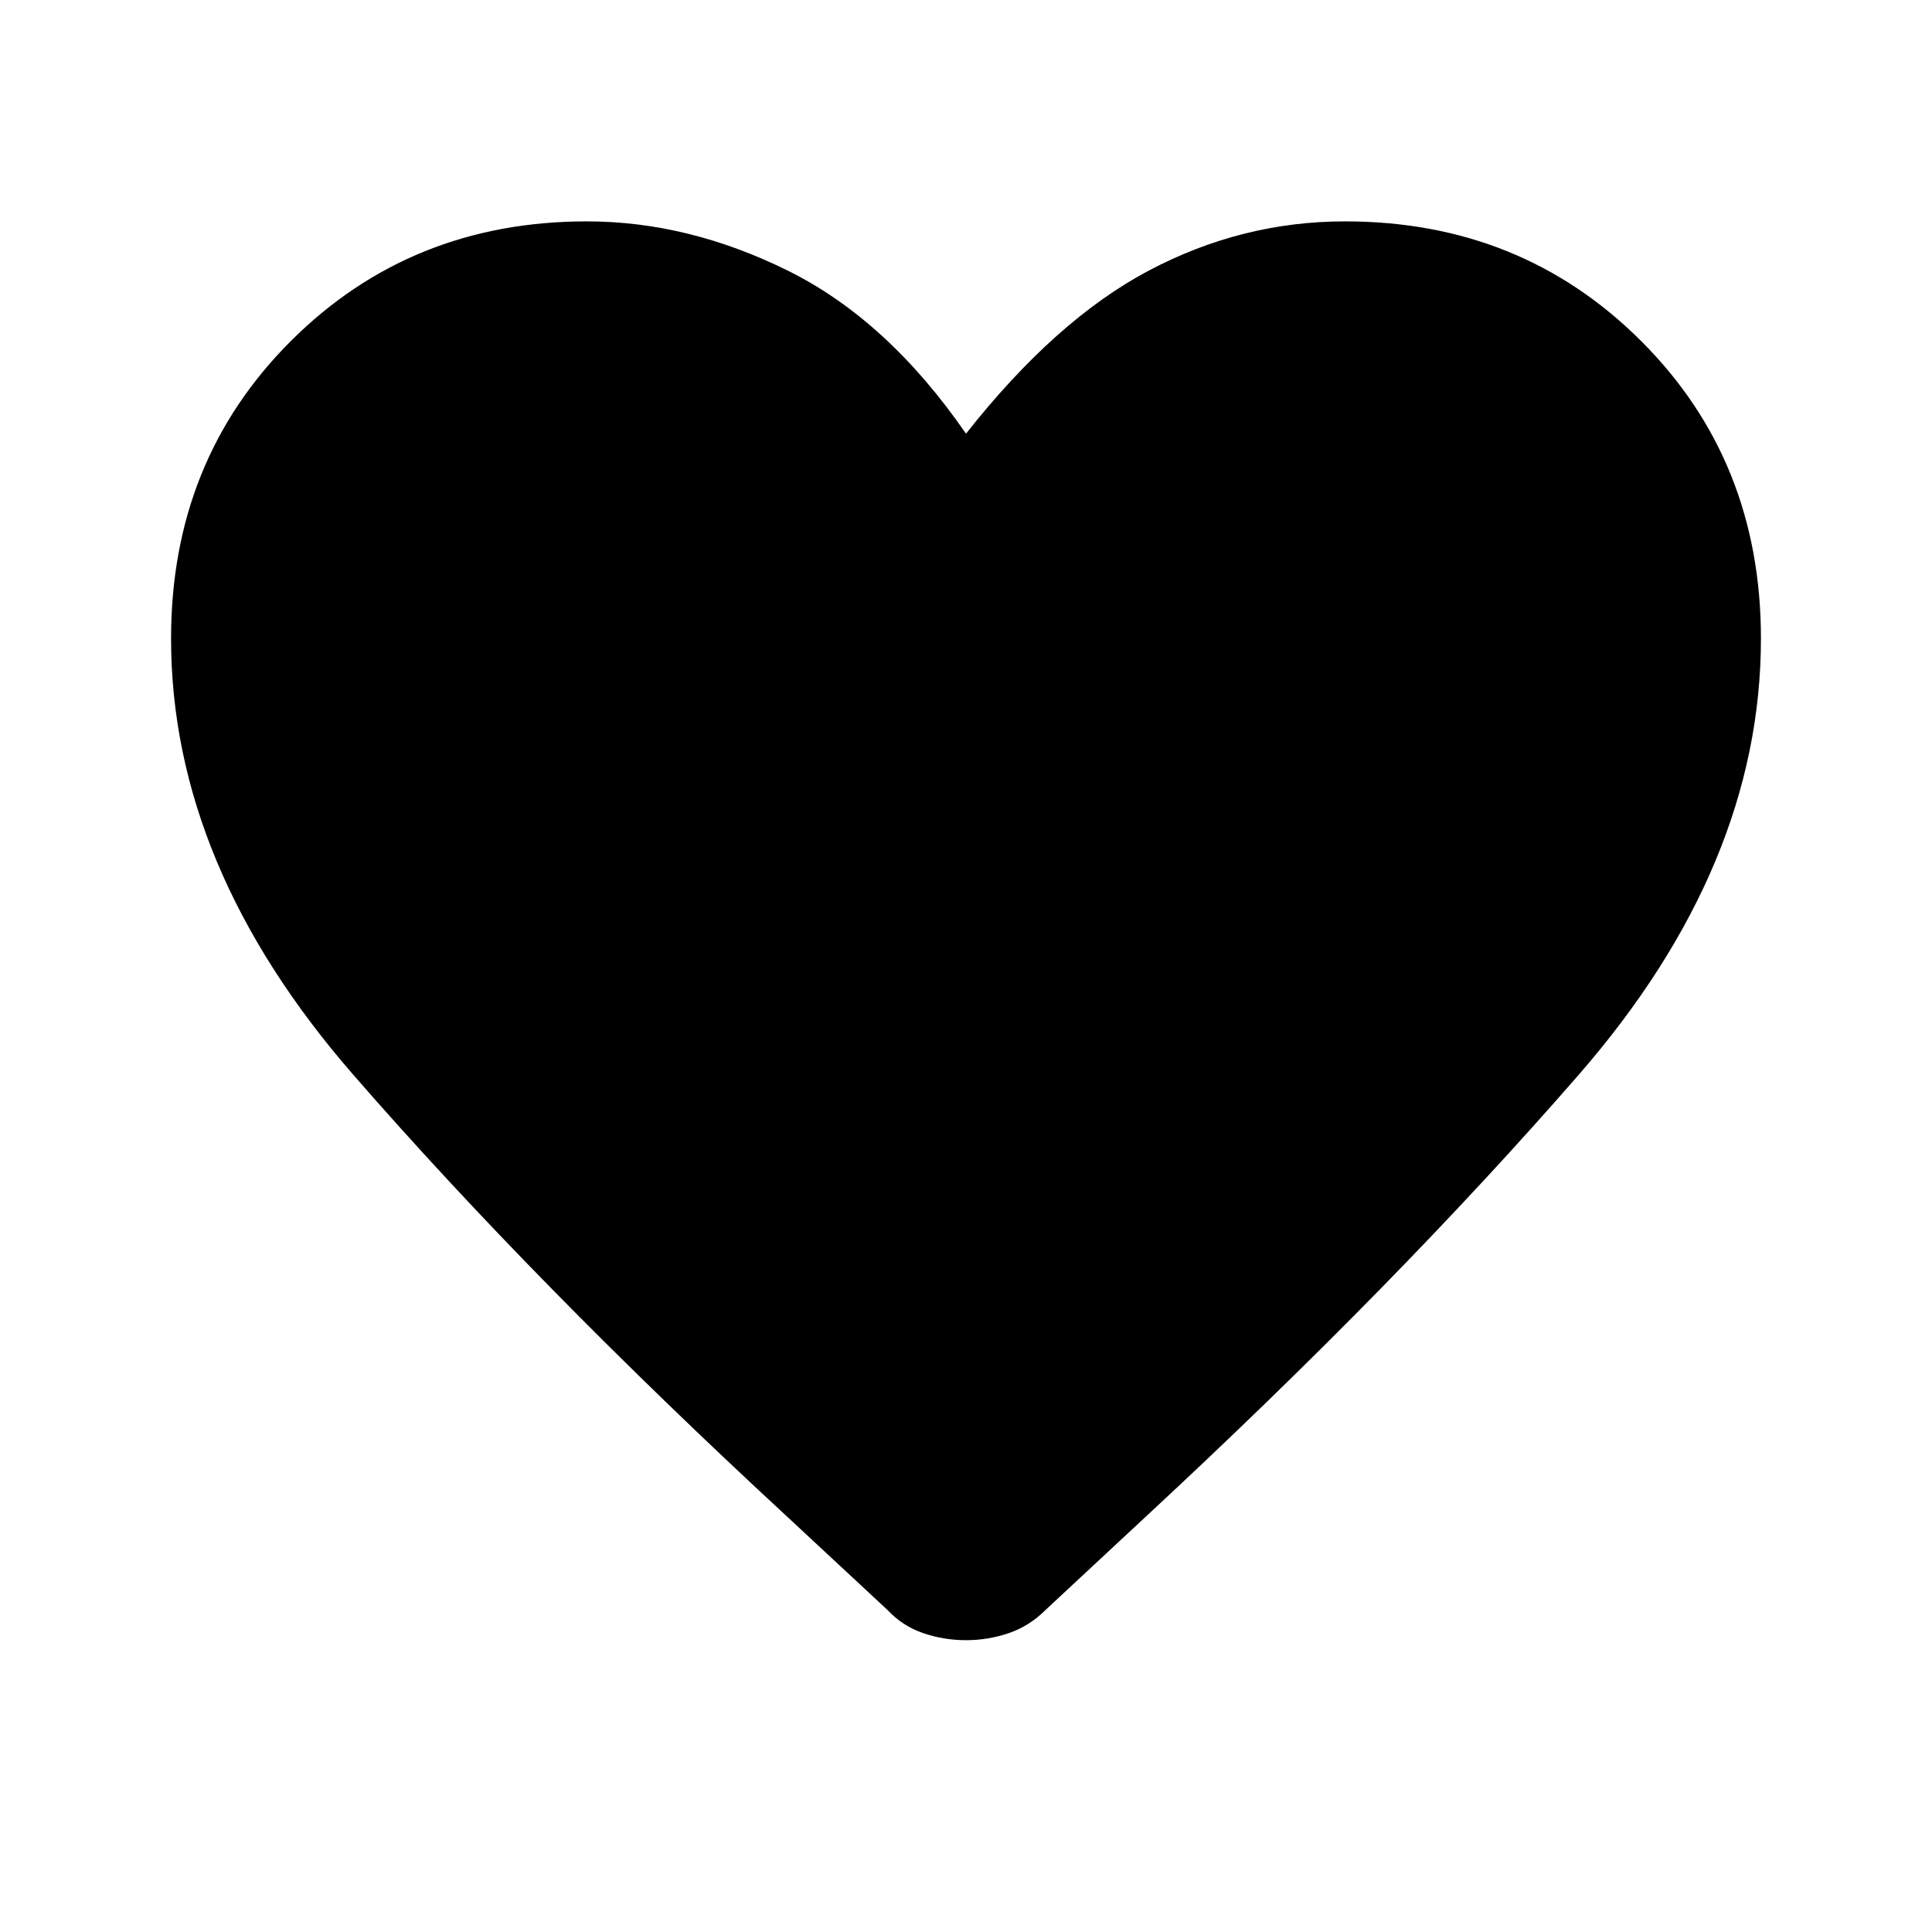 <svg xmlns="http://www.w3.org/2000/svg" height="48" viewBox="0 -960 960 960" width="48"><path d="M479.99-145q-10.99 0-21.24-3.5Q448.5-152 441-160l-50-46.5Q266-322 175.5-426T85-642.72q0-88.4 59.54-147.84T291.63-850q50.37 0 99.87 24.5 49.5 24.5 88.5 81 44.5-56.5 90.75-81t97.62-24.5q87.55 0 147.09 59.44Q875-731.12 875-642.72 875-530 784.5-426T570-207l-50.5 47q-8 8-18.26 11.5-10.26 3.5-21.25 3.5Z"/></svg>